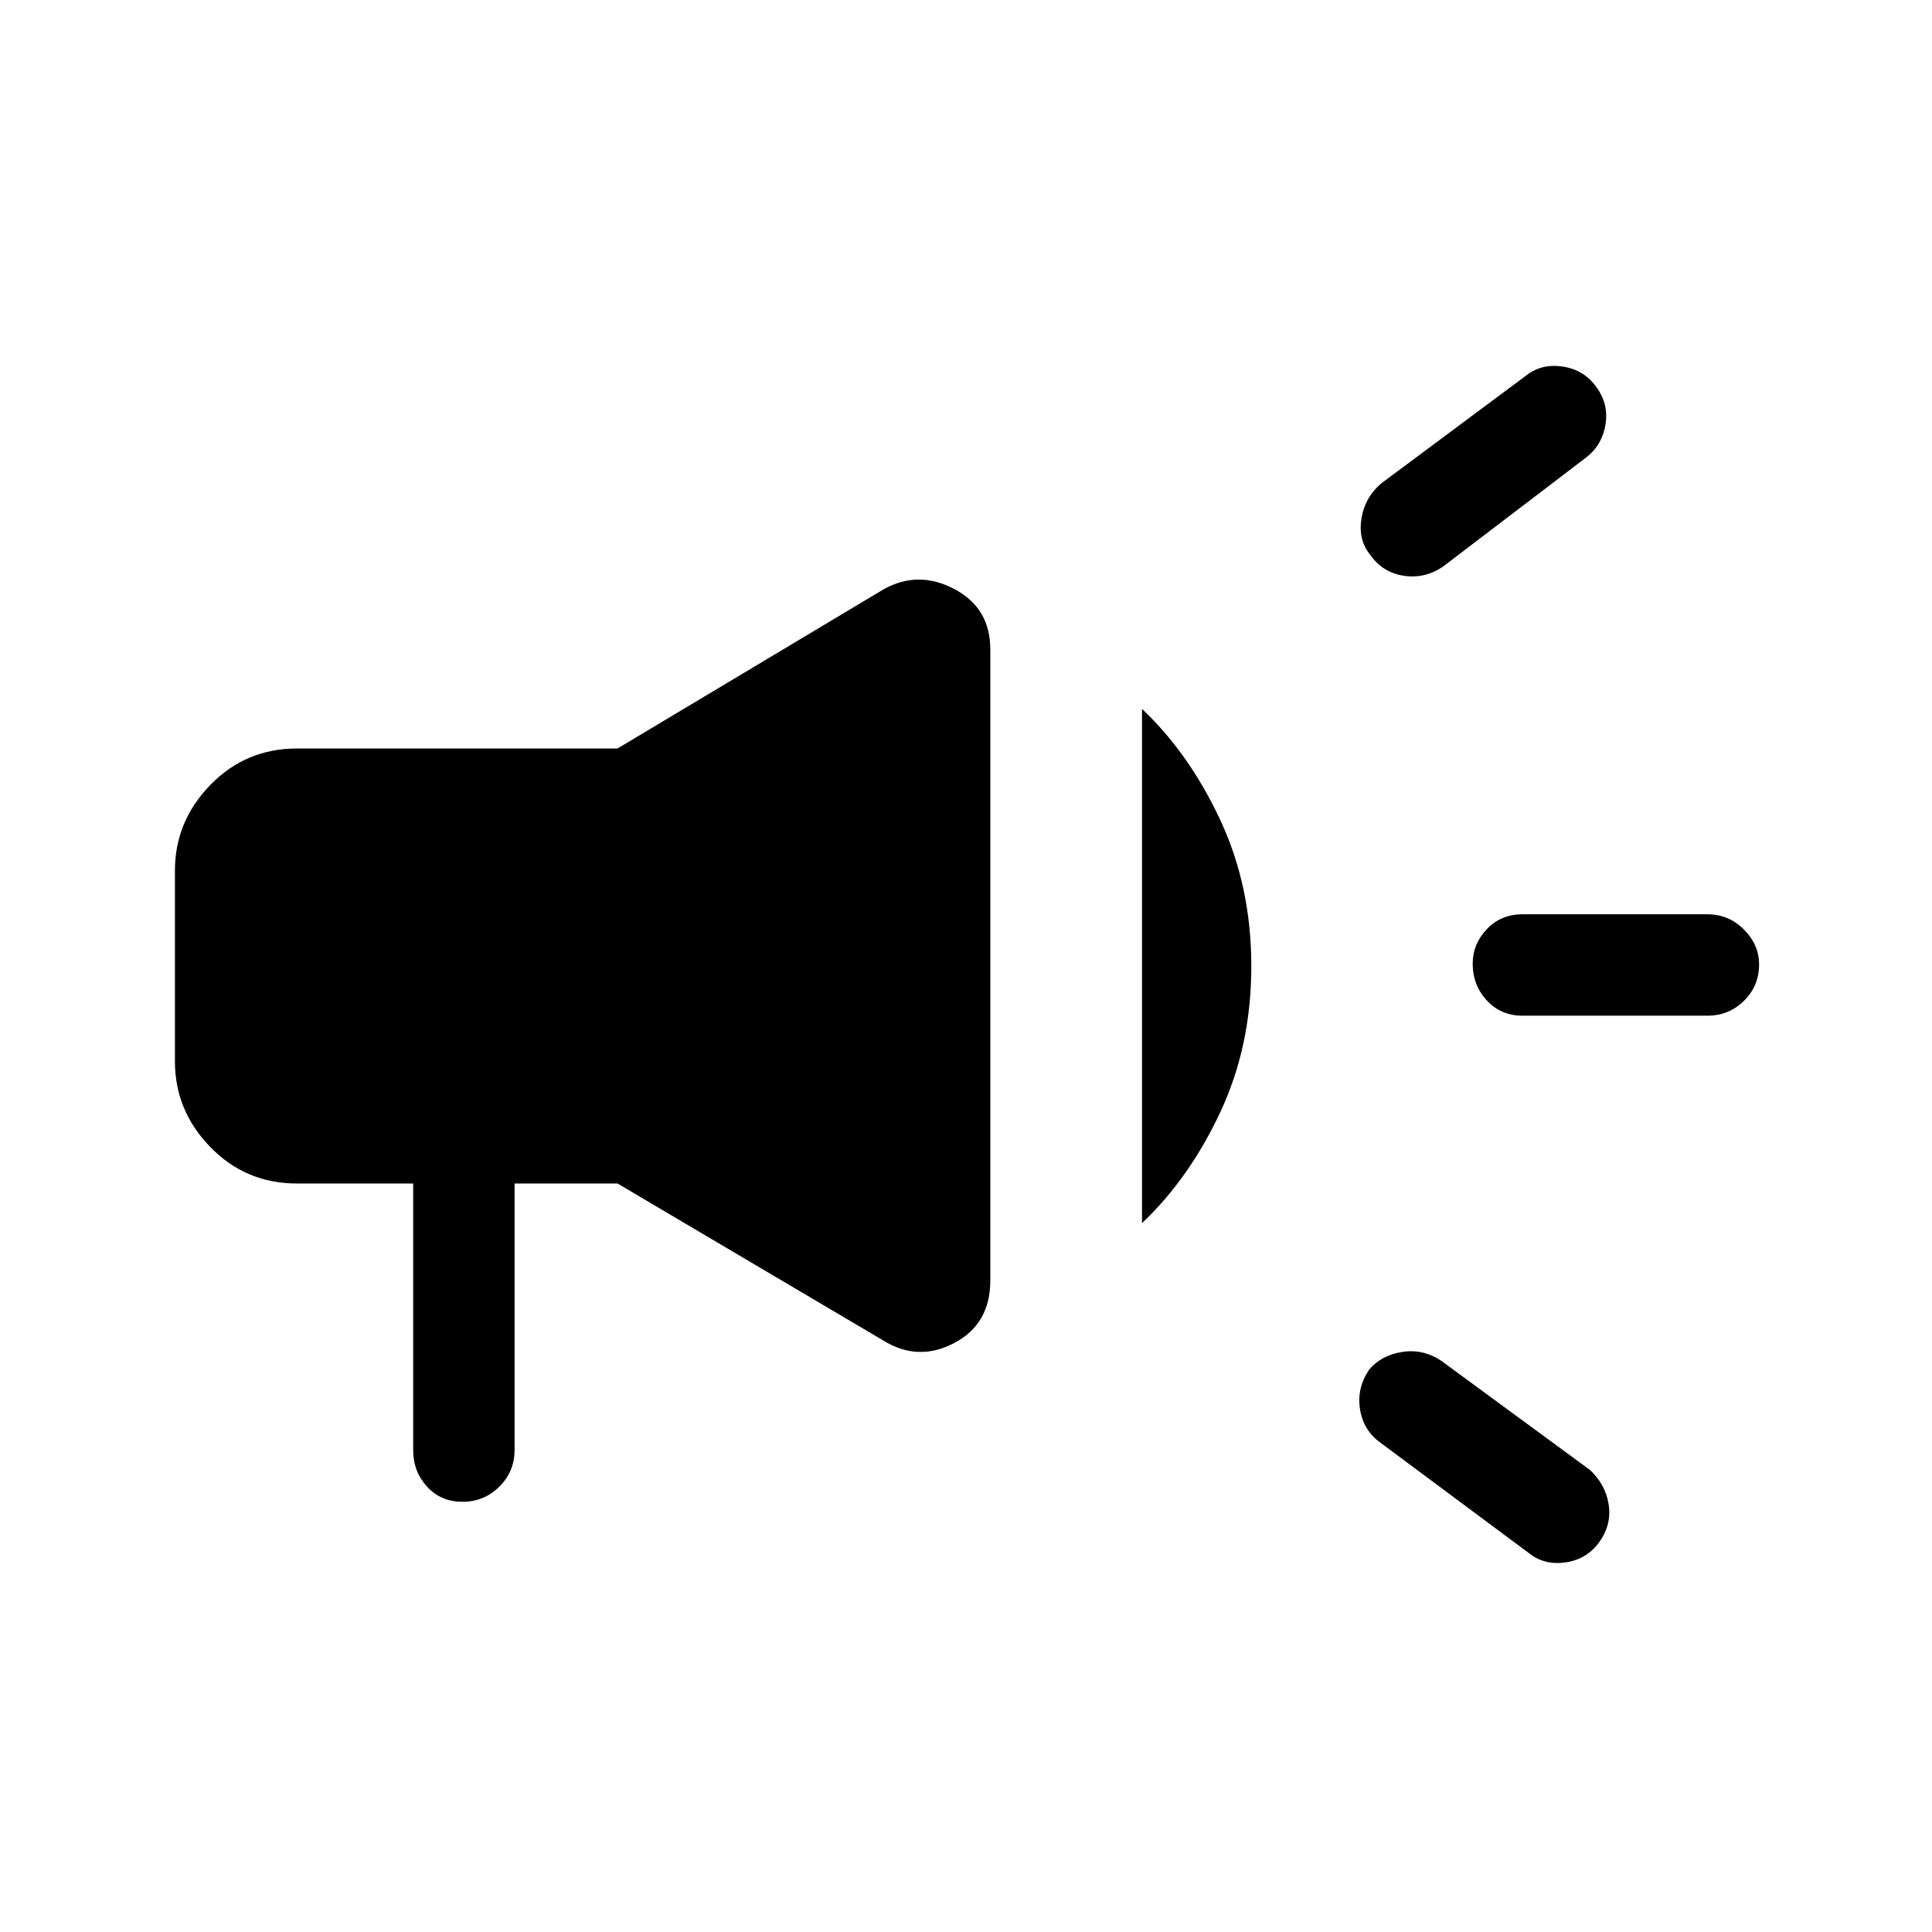 <svg xmlns="http://www.w3.org/2000/svg" height="48" viewBox="0 -960 960 960" width="48"><path d="M848.38-455.31h-91.92q-10.65 0-17.67-7.57-7.02-7.58-7.02-18.31 0-9.73 7.02-17.12 7.02-7.38 17.67-7.38h91.92q10.66 0 18.18 7.57 7.52 7.58 7.52 17.31 0 10.73-7.52 18.12-7.52 7.38-18.18 7.38Zm-168.15 176q6.08-7.31 16.52-8.92 10.44-1.62 19.48 4.46L790-229.62q7.69 7.08 9.31 17.02 1.61 9.94-4.46 18.6-6.08 8.69-16.71 10.31-10.64 1.61-18.29-4.47l-74.16-55.15q-8.31-6.08-9.92-16.52-1.62-10.44 4.46-19.48Zm108.23-453.61-71.54 54.54q-9.04 6.07-19.48 4.46-10.44-1.62-16.52-10.31-6.07-7.31-4.46-17.92 1.62-10.62 9.92-17.69l71.93-53.54q7.65-6.08 18.29-4.46 10.63 1.61 16.71 10.3 6.07 8.31 4.46 18.43-1.62 10.11-9.31 16.19Zm-583.15 361h-57.69q-25.5 0-43.1-18.1t-17.6-42.6v-94.76q0-24.5 17.6-42.6t43.1-18.1h159.23L439-667.15q17.23-9.62 35.15-.19 17.93 9.43 17.93 30.03v313.62q0 21.6-17.93 31.03-17.92 9.43-35.15-1.19l-132.15-78.07h-51.16v132.46q0 10.65-7.57 18.17-7.58 7.52-18.31 7.52-10.73 0-17.62-7.52-6.88-7.52-6.88-18.17v-132.46Zm362.15 19.69v-255.54q23.54 22.31 38.92 55.29 15.39 32.98 15.39 72.57 0 39.6-15.39 72.49-15.38 32.88-38.92 55.19Z"/></svg>